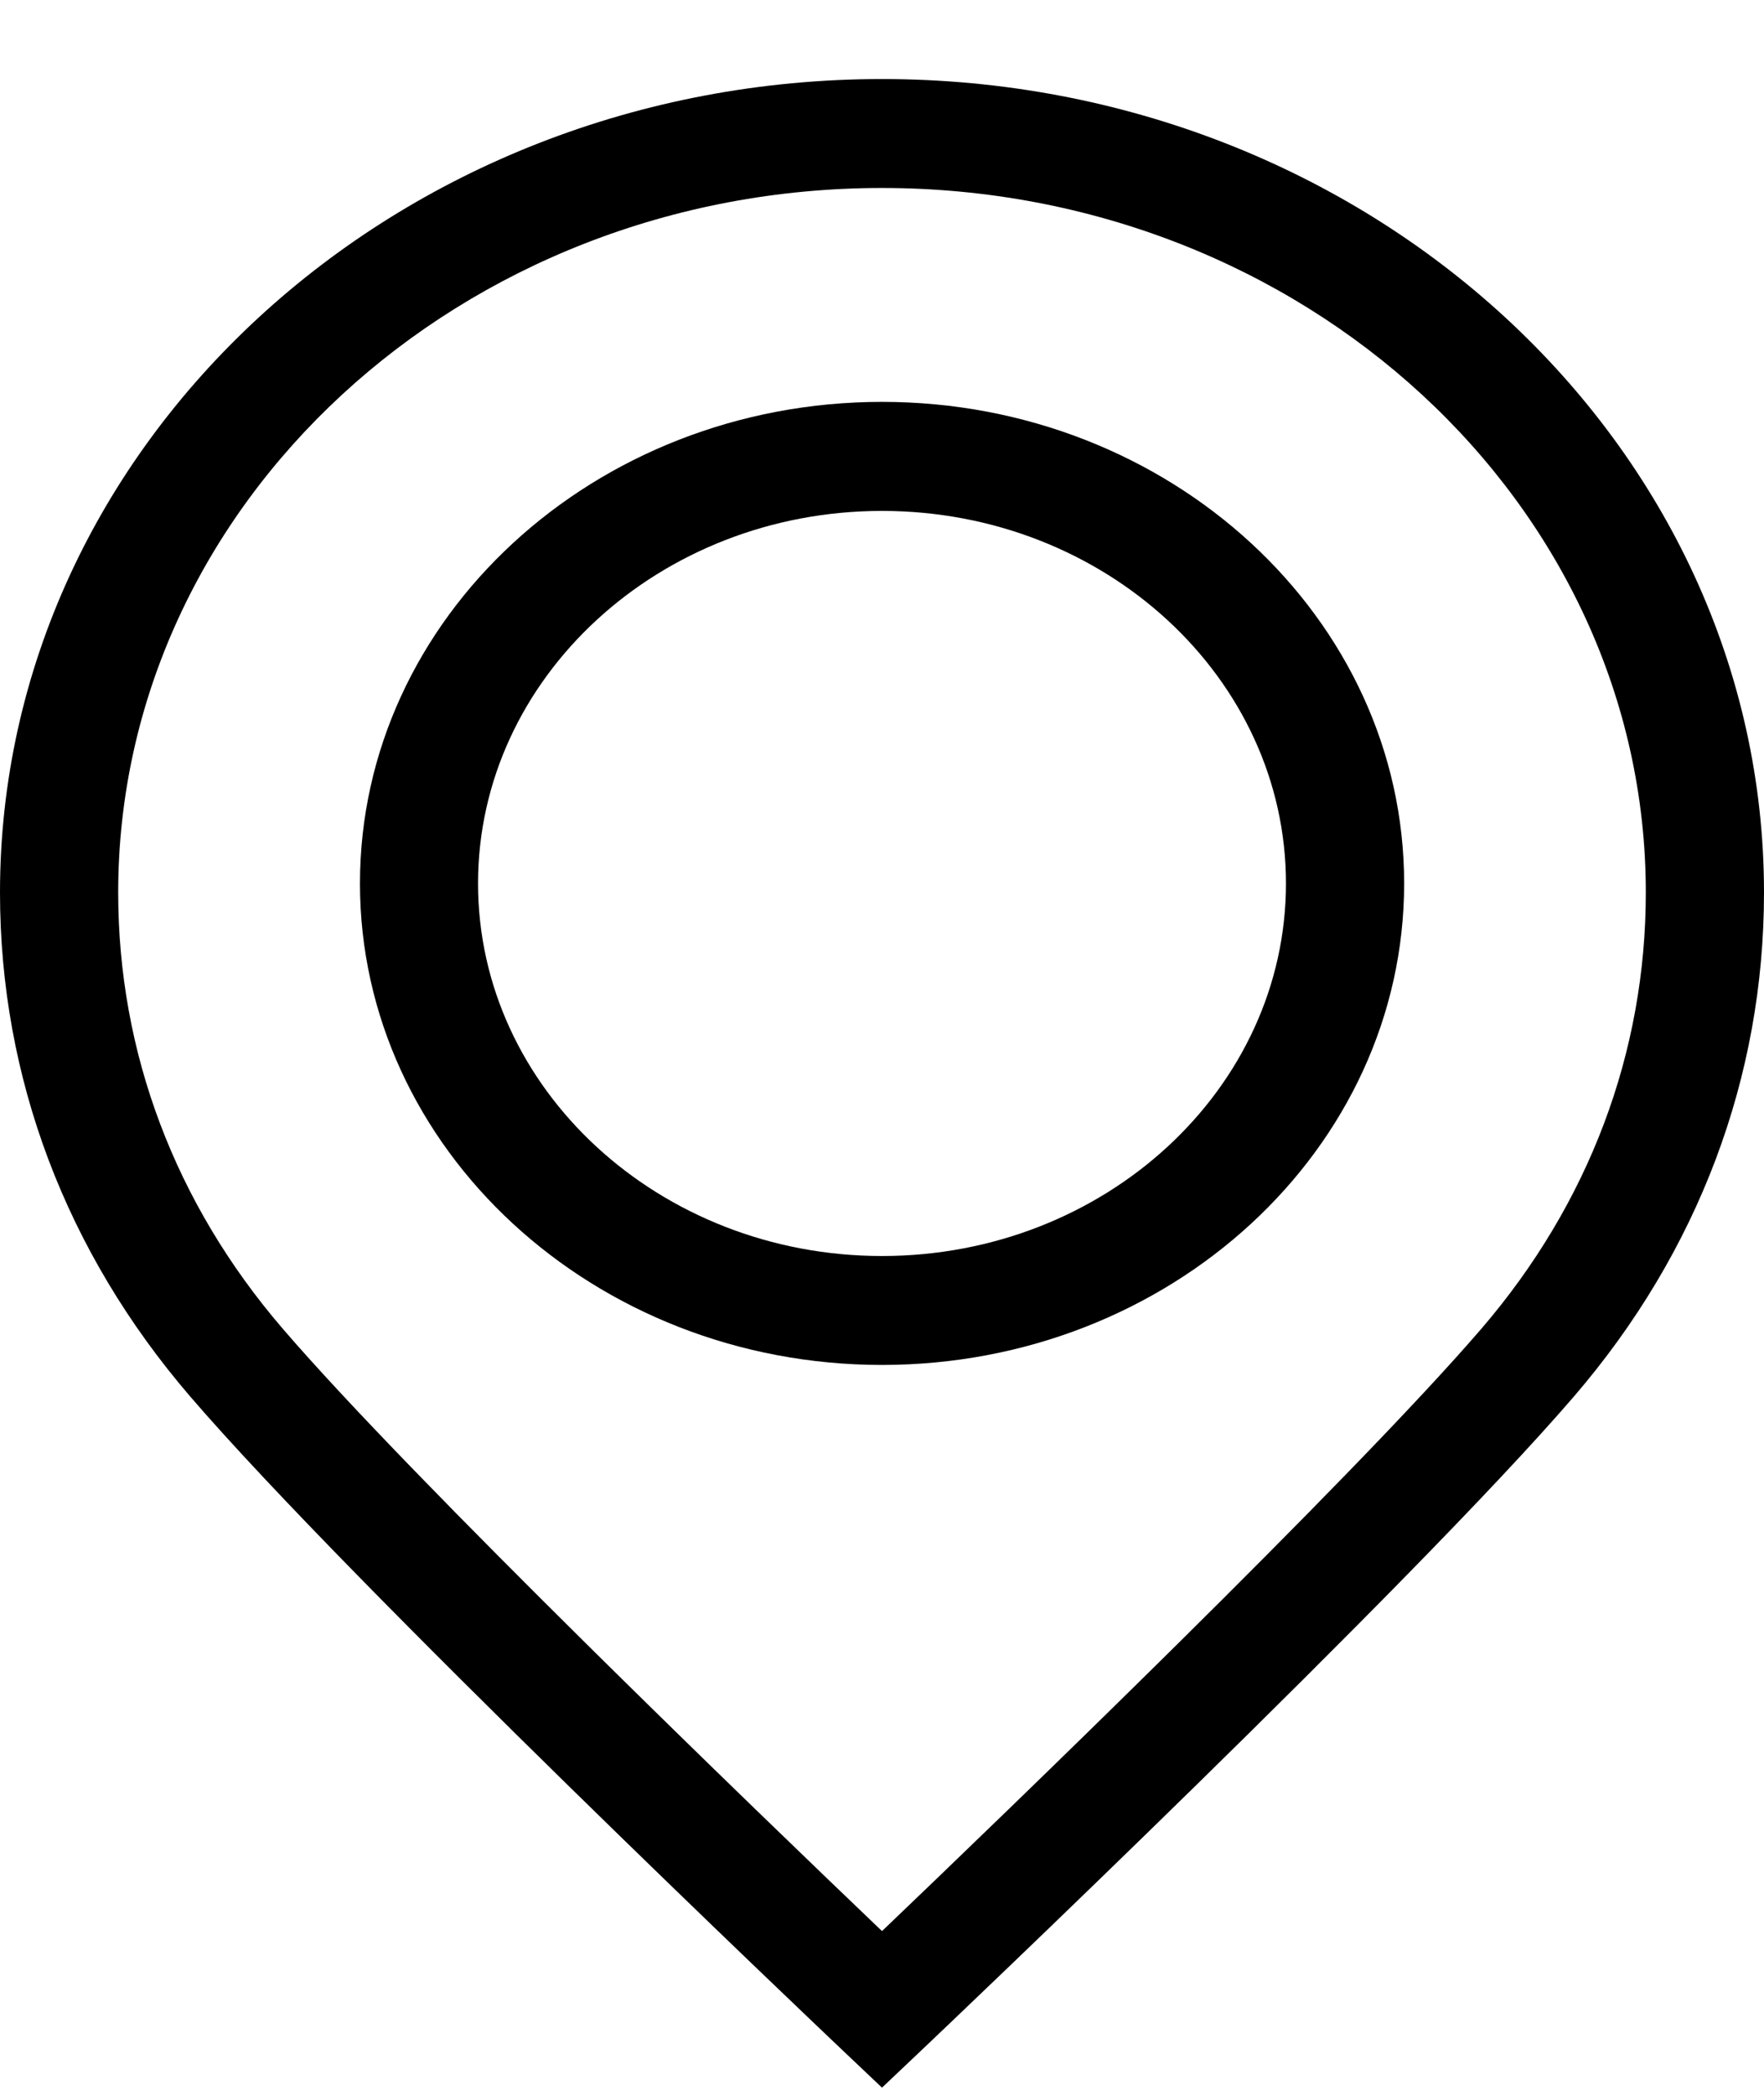 <svg width="16" height="19" viewBox="0 0 16 19" fill="none" xmlns="http://www.w3.org/2000/svg">
<path d="M8 0.717C3.589 0.717 0 4.026 0 8.095C0 9.773 0.597 11.354 1.725 12.666C3.186 14.366 7.436 18.4 7.616 18.571L8 18.935L8.384 18.571C8.564 18.4 12.815 14.365 14.277 12.665C15.404 11.354 16 9.773 16 8.095C16 4.026 12.411 0.717 8 0.717ZM13.437 12.051C12.26 13.419 9.101 16.463 8 17.515C6.899 16.463 3.741 13.42 2.565 12.052C1.588 10.916 1.072 9.548 1.072 8.095C1.072 4.571 4.18 1.705 8 1.705C11.82 1.705 14.928 4.571 14.928 8.095C14.928 9.548 14.412 10.916 13.437 12.051Z" fill="black"/>
<path d="M8 3.645C5.389 3.645 3.265 5.604 3.265 8.013C3.265 10.421 5.389 12.38 8 12.38C10.611 12.38 12.736 10.421 12.736 8.013C12.736 5.605 10.611 3.645 8 3.645ZM8 11.392C5.98 11.392 4.336 9.876 4.336 8.013C4.336 6.149 5.98 4.634 8 4.634C10.02 4.634 11.664 6.149 11.664 8.013C11.664 9.876 10.02 11.392 8 11.392Z" fill="black"/>
</svg>
